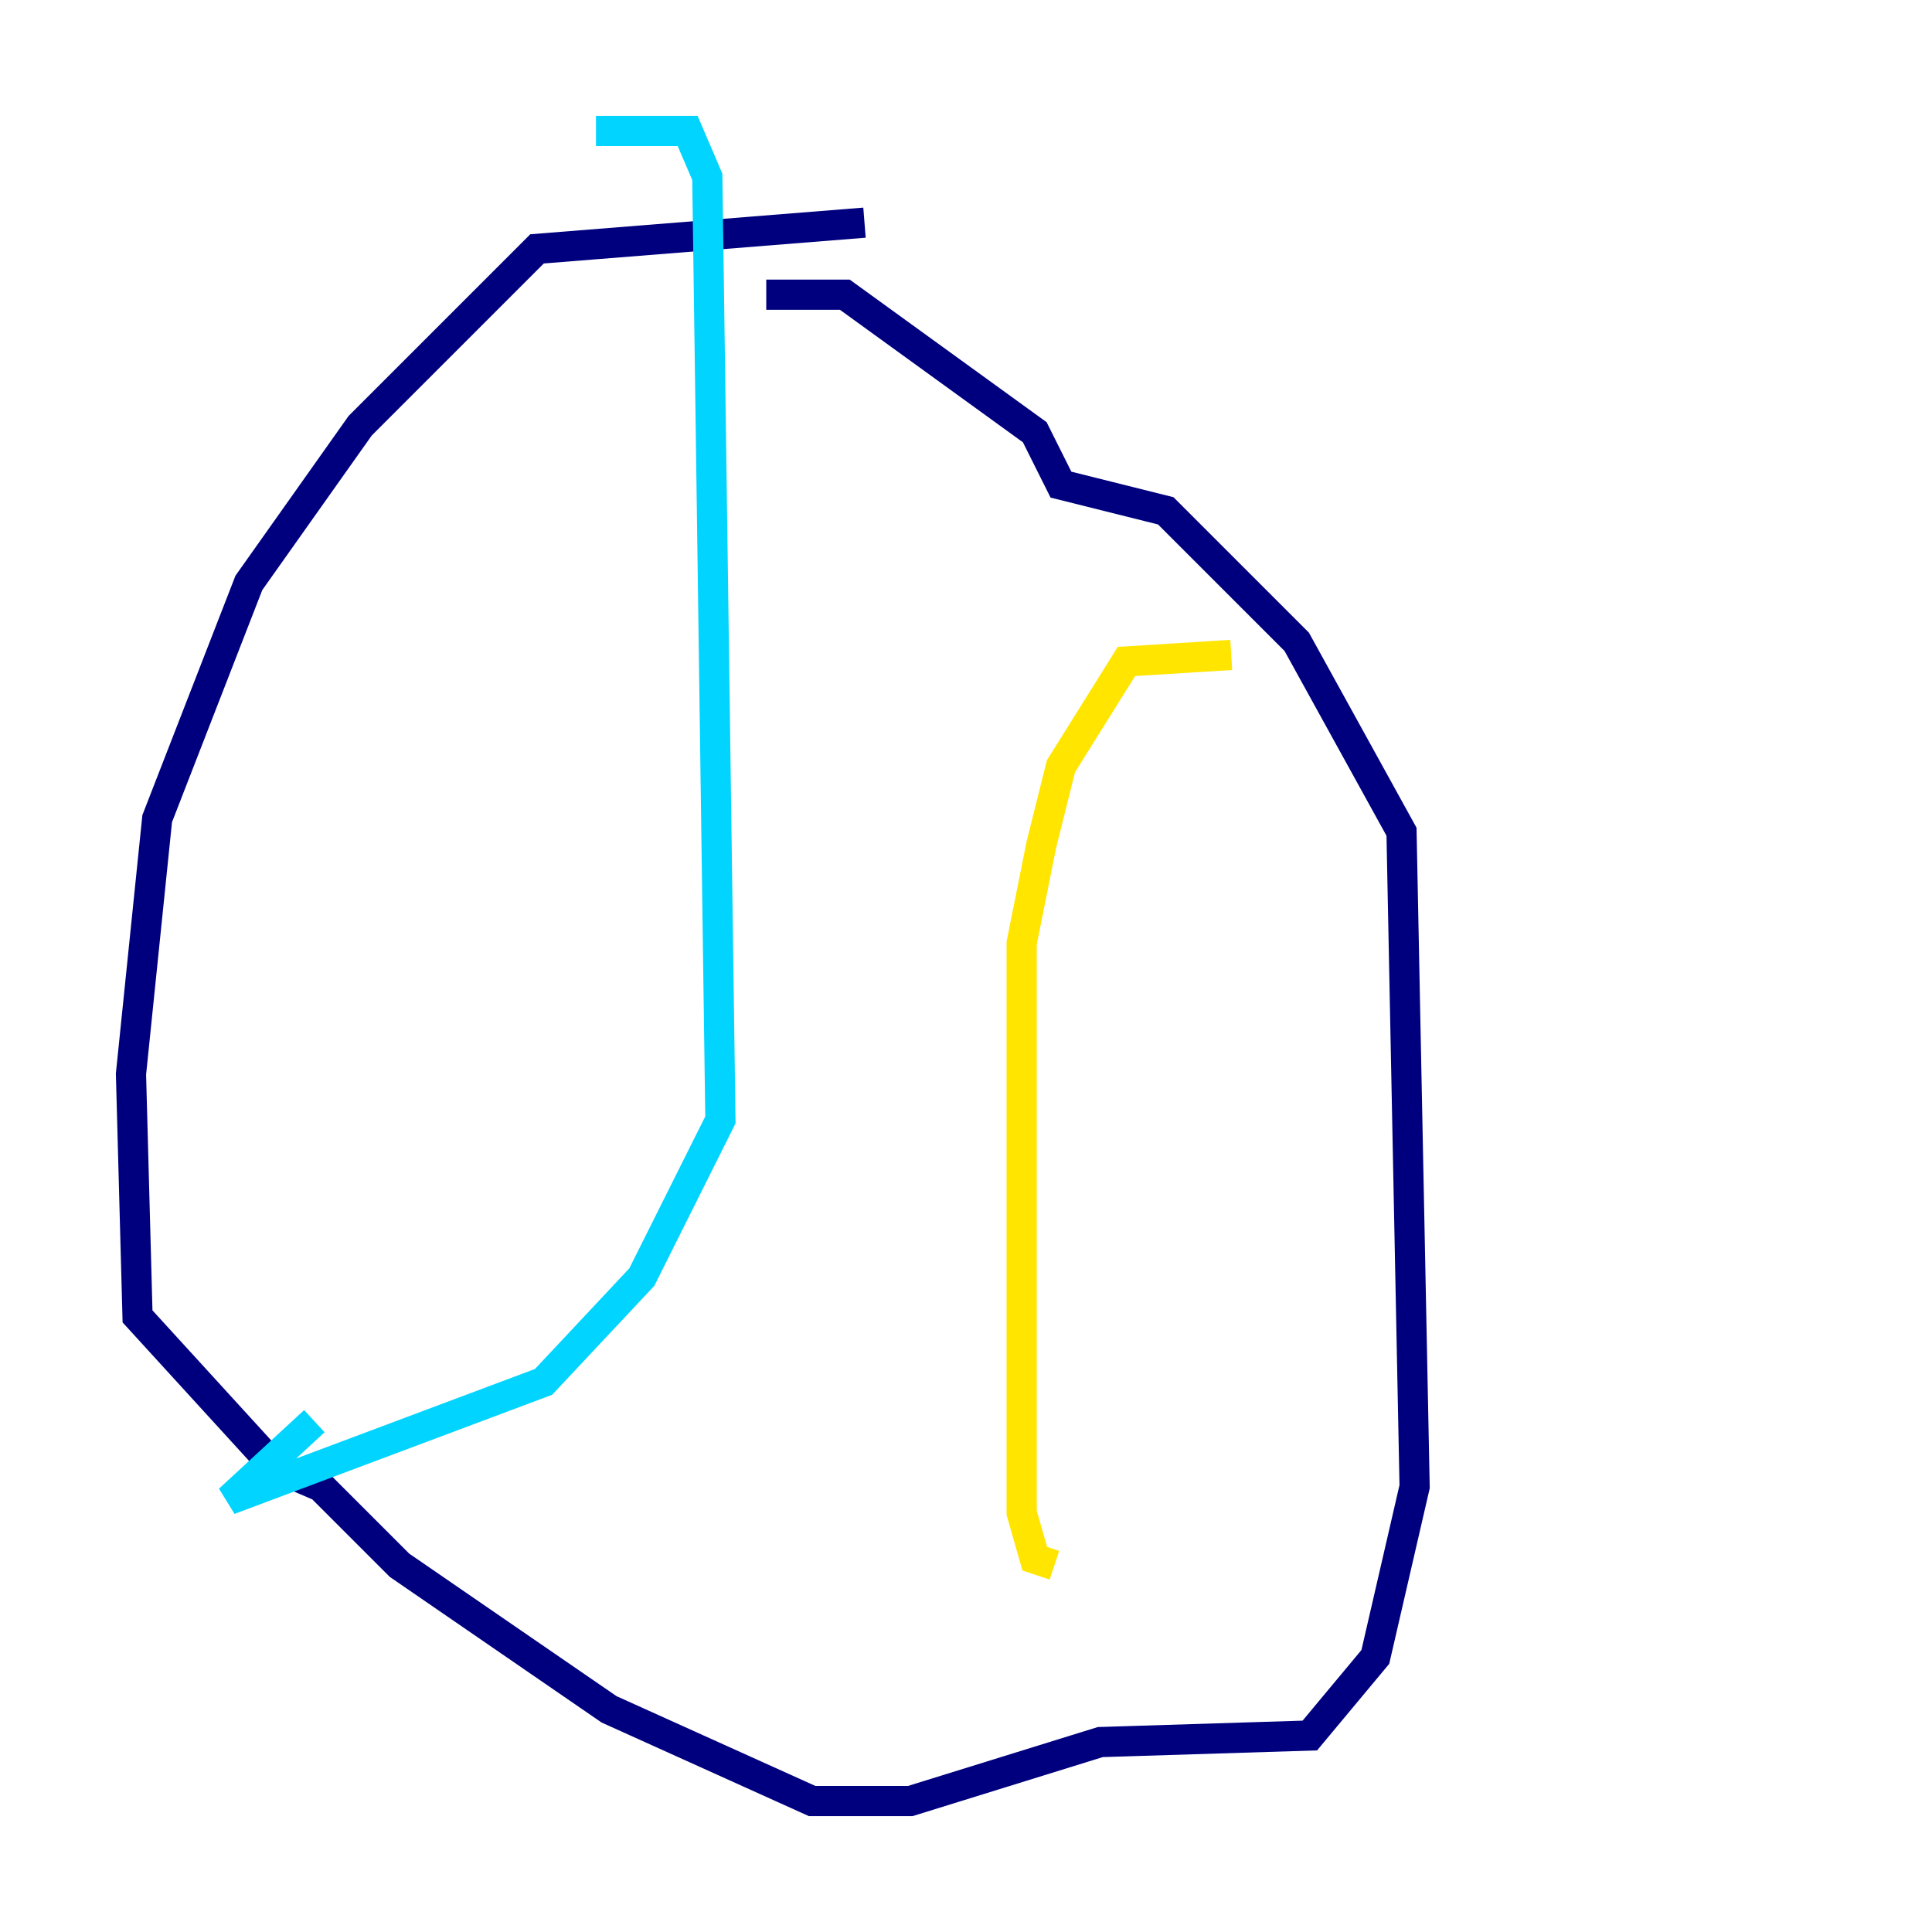 <?xml version="1.0" encoding="utf-8" ?>
<svg baseProfile="tiny" height="128" version="1.2" viewBox="0,0,128,128" width="128" xmlns="http://www.w3.org/2000/svg" xmlns:ev="http://www.w3.org/2001/xml-events" xmlns:xlink="http://www.w3.org/1999/xlink"><defs /><polyline fill="none" points="57.275,14.752 35.58,16.488 23.864,28.203 16.488,38.617 10.414,54.237 8.678,71.159 9.112,87.214 18.224,97.193 21.261,98.495 26.468,103.702 40.352,113.248 53.803,119.322 60.312,119.322 72.895,115.417 86.78,114.983 91.119,109.776 93.722,98.495 92.854,55.105 85.912,42.522 77.234,33.844 70.291,32.108 68.556,28.637 55.973,19.525 50.766,19.525" stroke="#00007f" stroke-width="2" /><polyline fill="none" points="39.485,8.678 45.559,8.678 46.861,11.715 47.729,74.197 42.522,84.61 36.014,91.552 15.186,99.363 20.827,94.156" stroke="#00d4ff" stroke-width="2" /><polyline fill="none" points="81.573,43.39 74.63,43.824 70.291,50.766 68.99,55.973 67.688,62.481 67.688,100.231 68.556,103.268 69.858,103.702" stroke="#ffe500" stroke-width="2" /><polyline fill="none" points="66.386,97.193 66.386,97.193" stroke="#7f0000" stroke-width="2" /></svg>